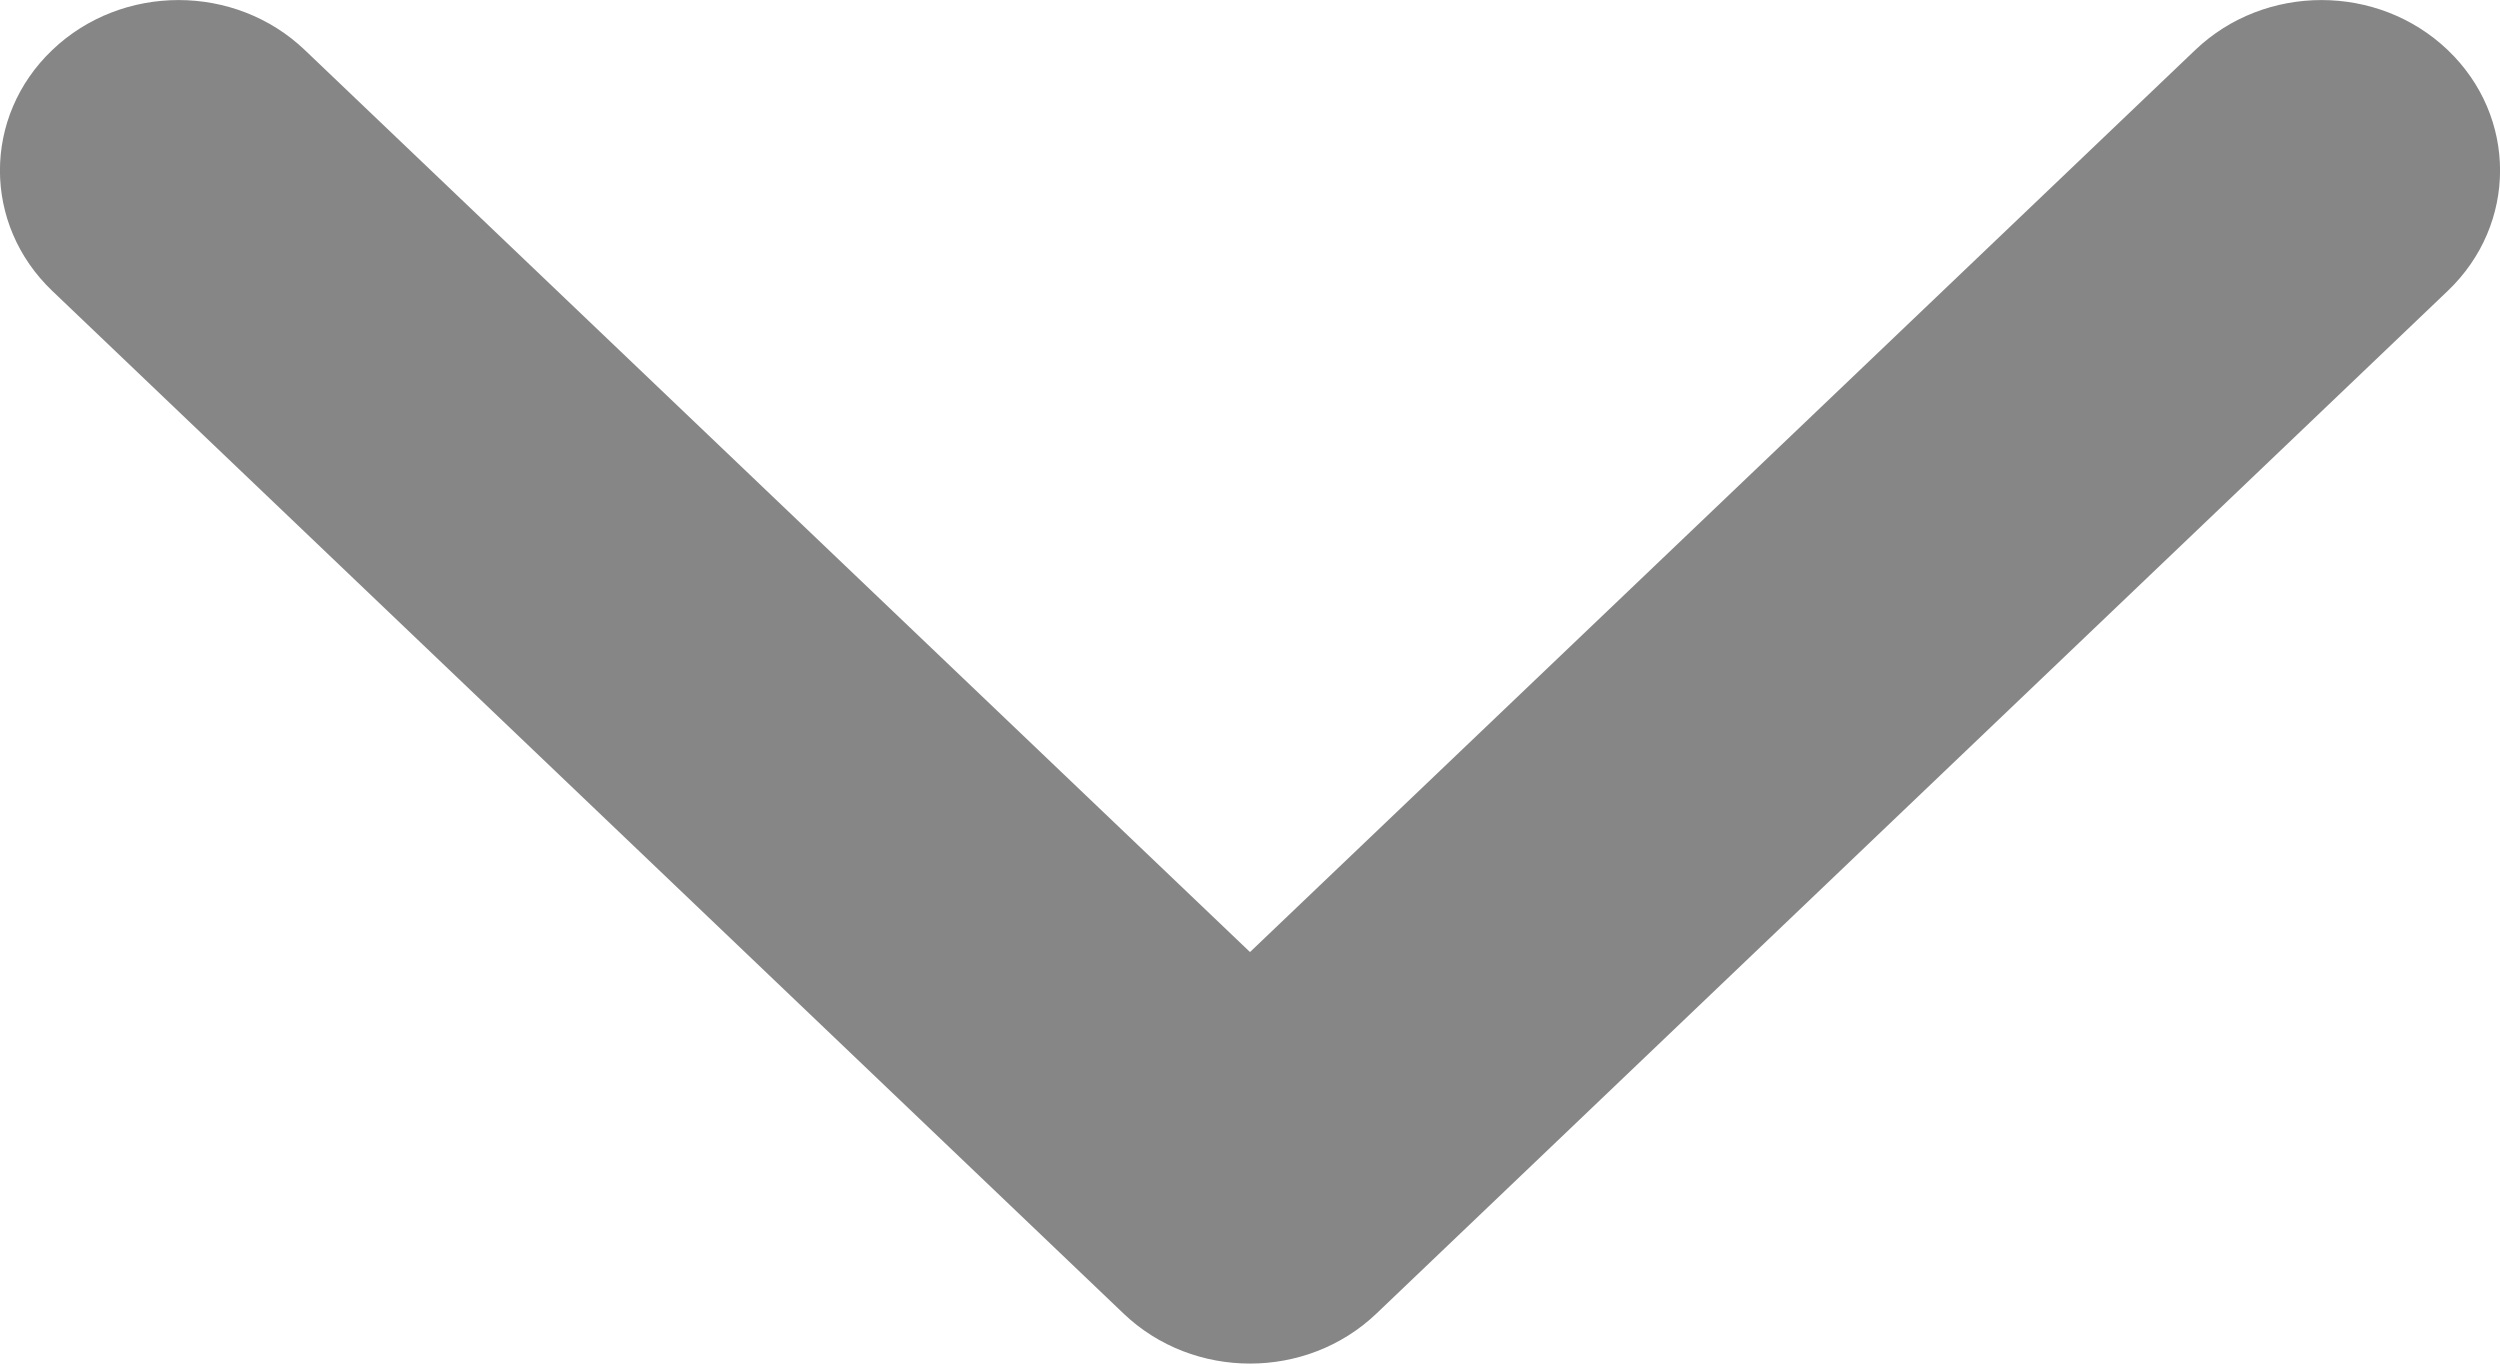 <svg width="11" height="6" viewBox="0 0 11 6" fill="none" xmlns="http://www.w3.org/2000/svg">
<path fill-rule="evenodd" clip-rule="evenodd" d="M10.77 1.28C11.077 0.987 11.077 0.513 10.77 0.22C10.463 -0.073 9.966 -0.073 9.659 0.22L5.5 4.189L1.341 0.22C1.034 -0.073 0.537 -0.073 0.23 0.22C-0.077 0.513 -0.077 0.987 0.23 1.28L4.944 5.78C5.251 6.073 5.749 6.073 6.056 5.78L10.77 1.28Z" fill="#868686"/>
</svg>
